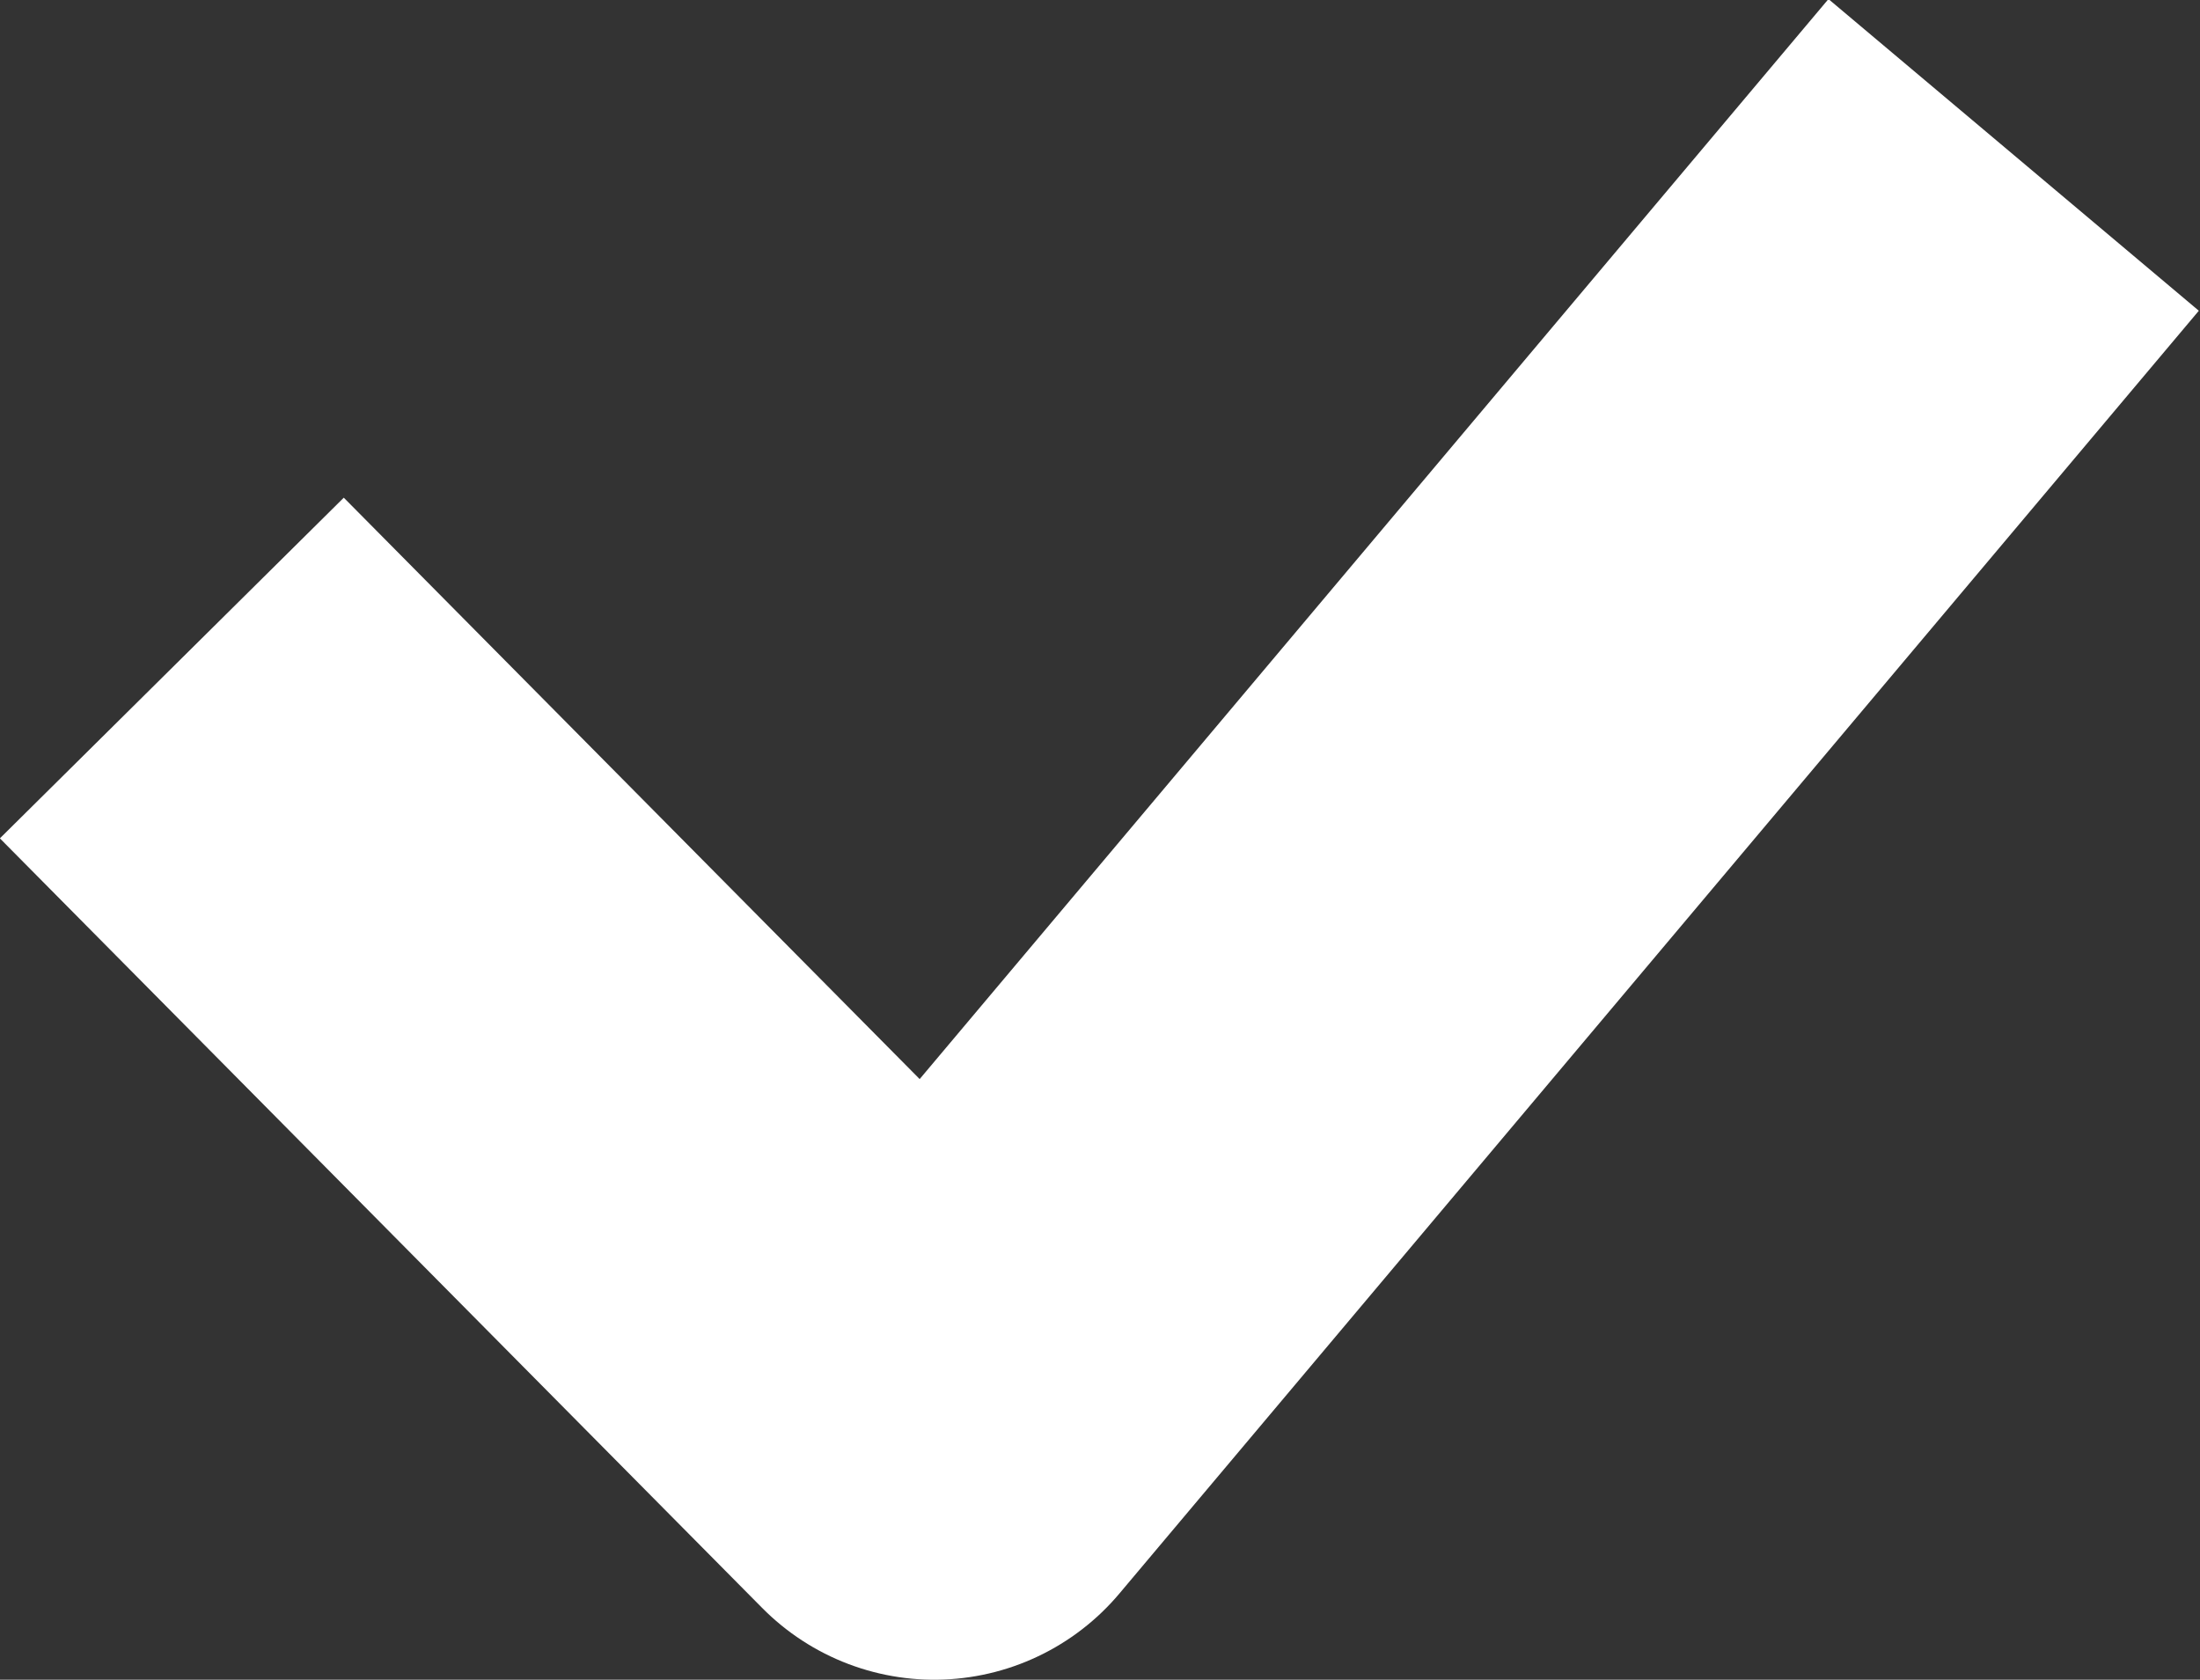 <svg xmlns="http://www.w3.org/2000/svg" viewBox="0 0 9.09 6.94"><rect x="0" y="0" width="9.09" height="6.94" fill="#333333" stroke="none"/><defs><style>.cls-1{fill:none;stroke:#fff;stroke-linejoin:round;stroke-width:2px;}</style></defs><title>check</title><g id="Слой_2" data-name="Слой 2"><g id="svg2"><g id="layer1"><path id="path8589" class="cls-1" d="M.71,2.76,3.86,5.94,8.32.64"/></g></g></g></svg>